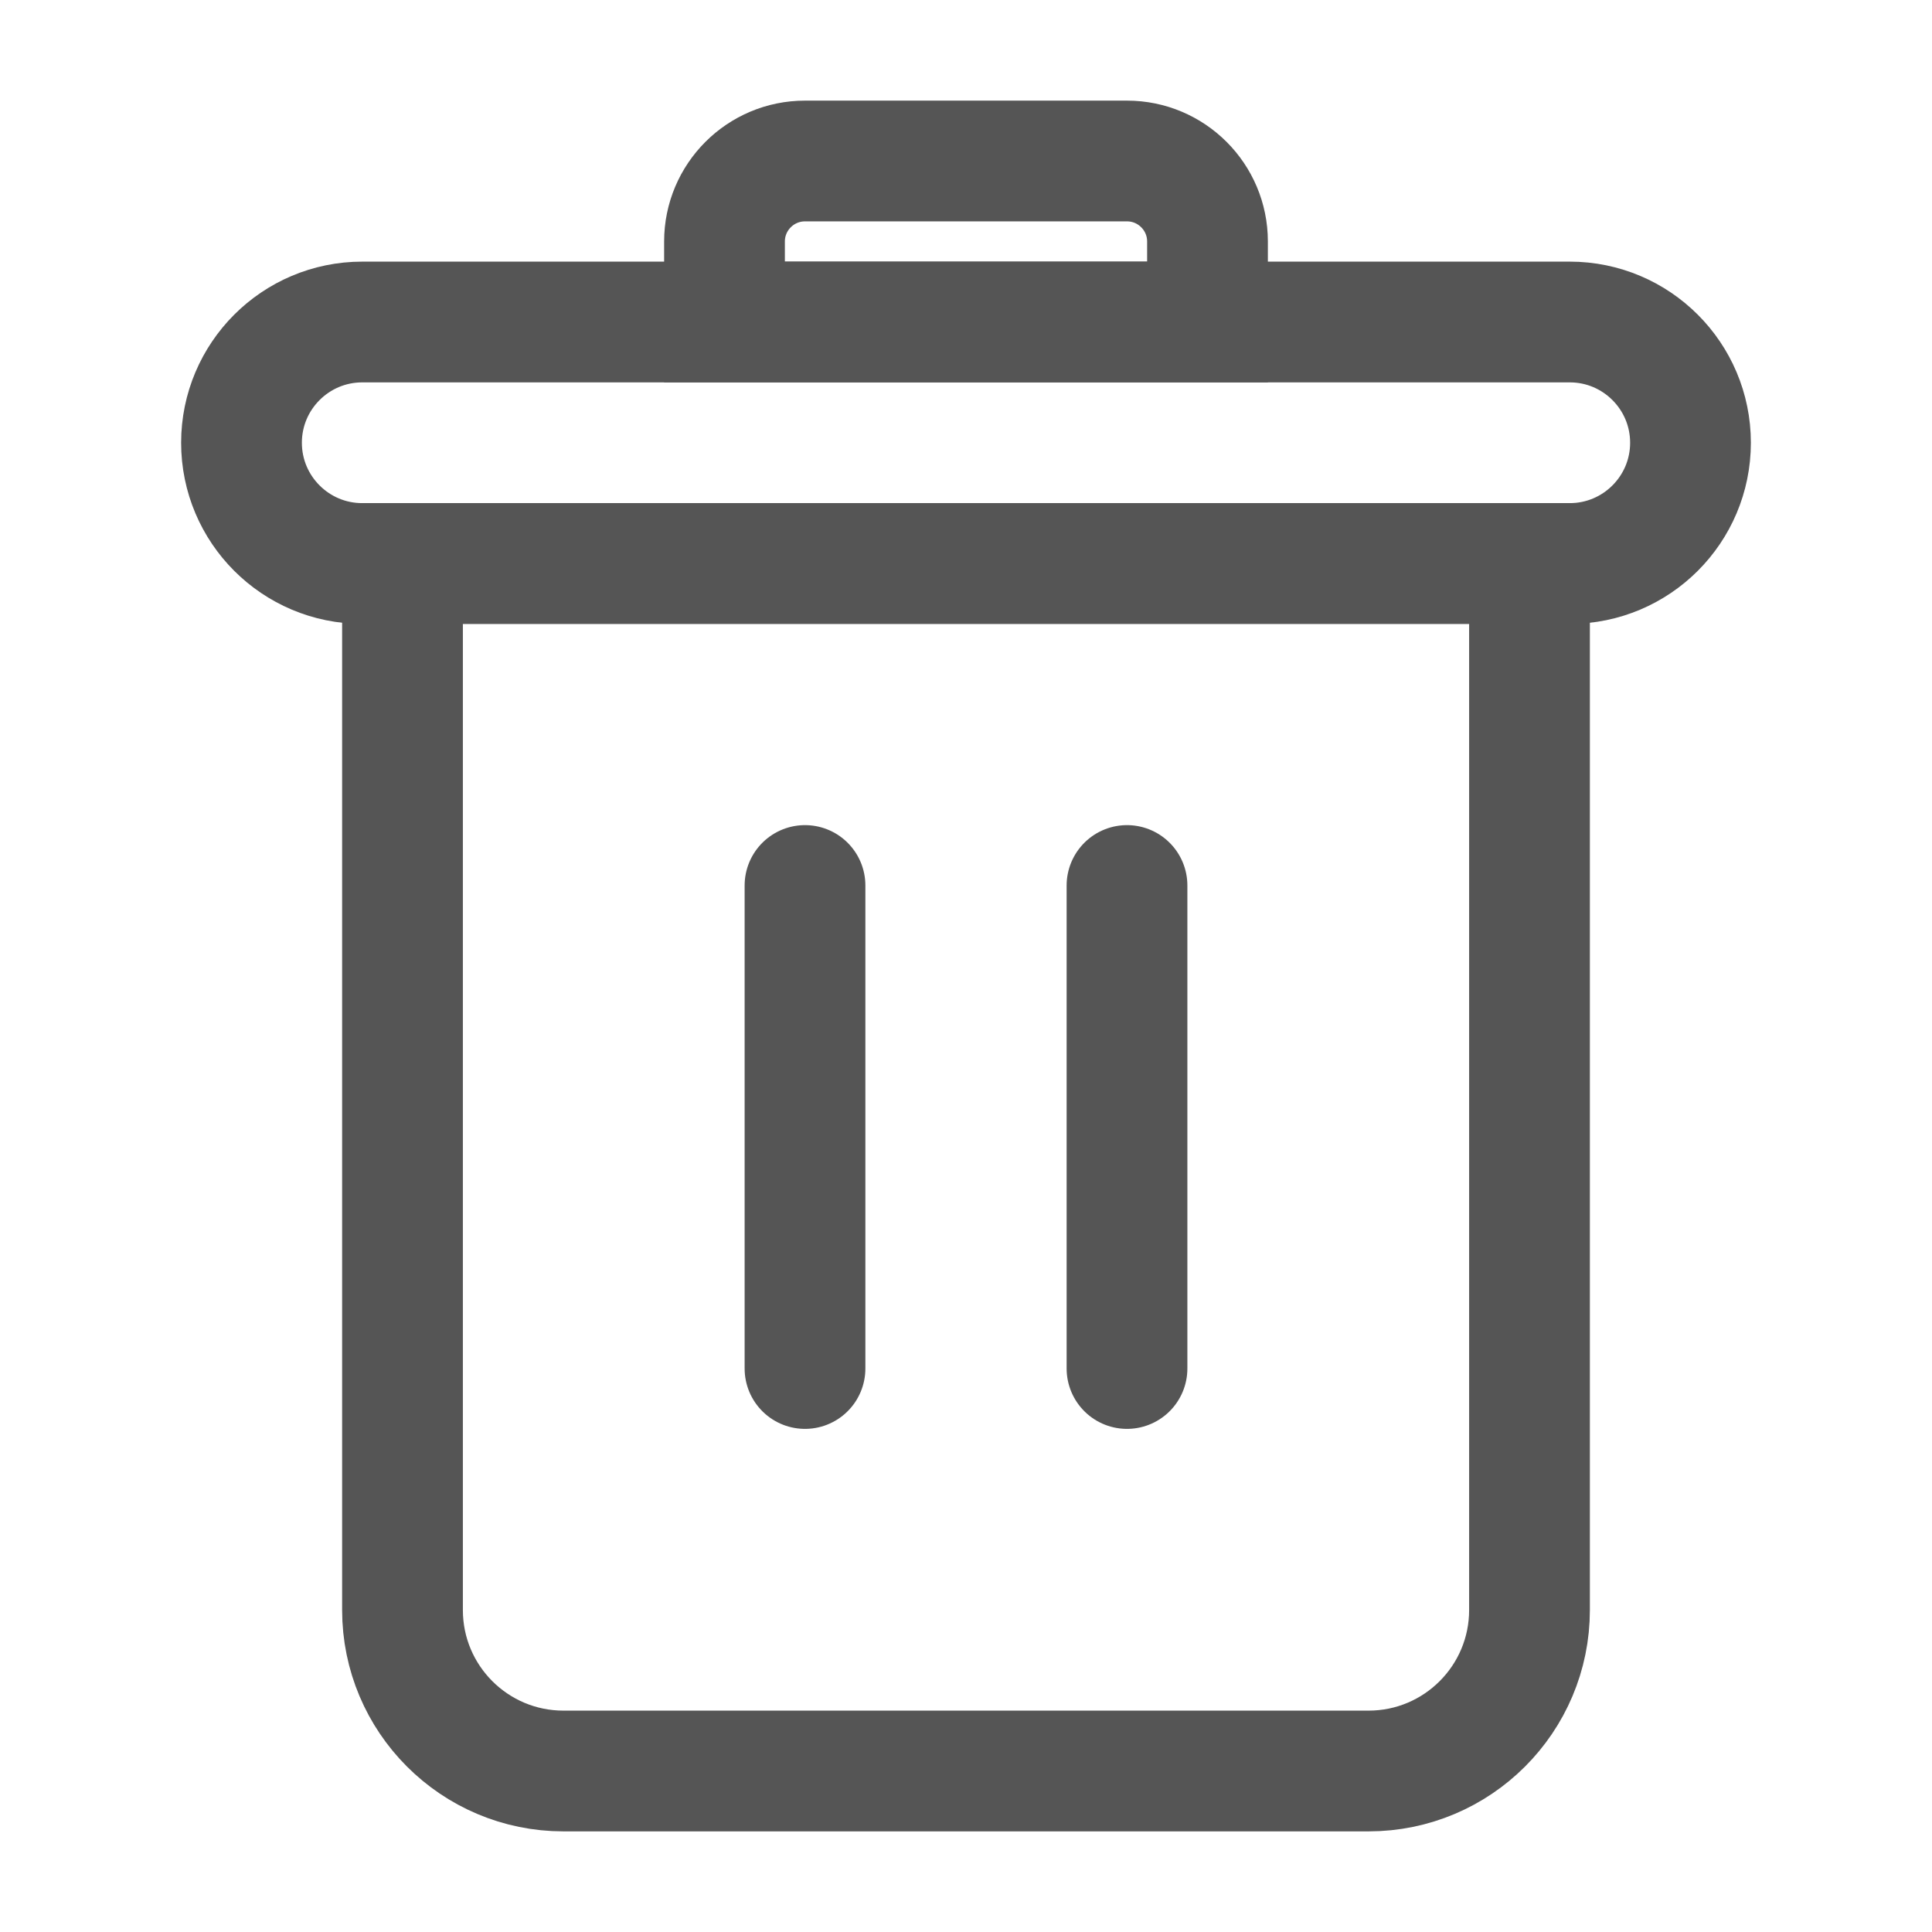 <svg width="24" height="24" viewBox="0 0 24 24" fill="none" xmlns="http://www.w3.org/2000/svg">
<path d="M5 7H19V20C19 21.105 18.105 22 17 22H7C5.895 22 5 21.105 5 20V7Z" stroke="#555555" stroke-width="1.5"/>
<path d="M10 11V17" stroke="#555555" stroke-width="1.5" stroke-linecap="round"/>
<path d="M14 11V17" stroke="#555555" stroke-width="1.5" stroke-linecap="round"/>
<path d="M9 3C9 2.448 9.448 2 10 2H14C14.552 2 15 2.448 15 3V4H9V3Z" stroke="#555555" stroke-width="1.5"/>
<path d="M3 5.5C3 4.672 3.672 4 4.5 4H19.5C20.328 4 21 4.672 21 5.5V5.5C21 6.328 20.328 7 19.5 7H4.5C3.672 7 3 6.328 3 5.5V5.5Z" stroke="#555555" stroke-width="1.5"/>
</svg>
